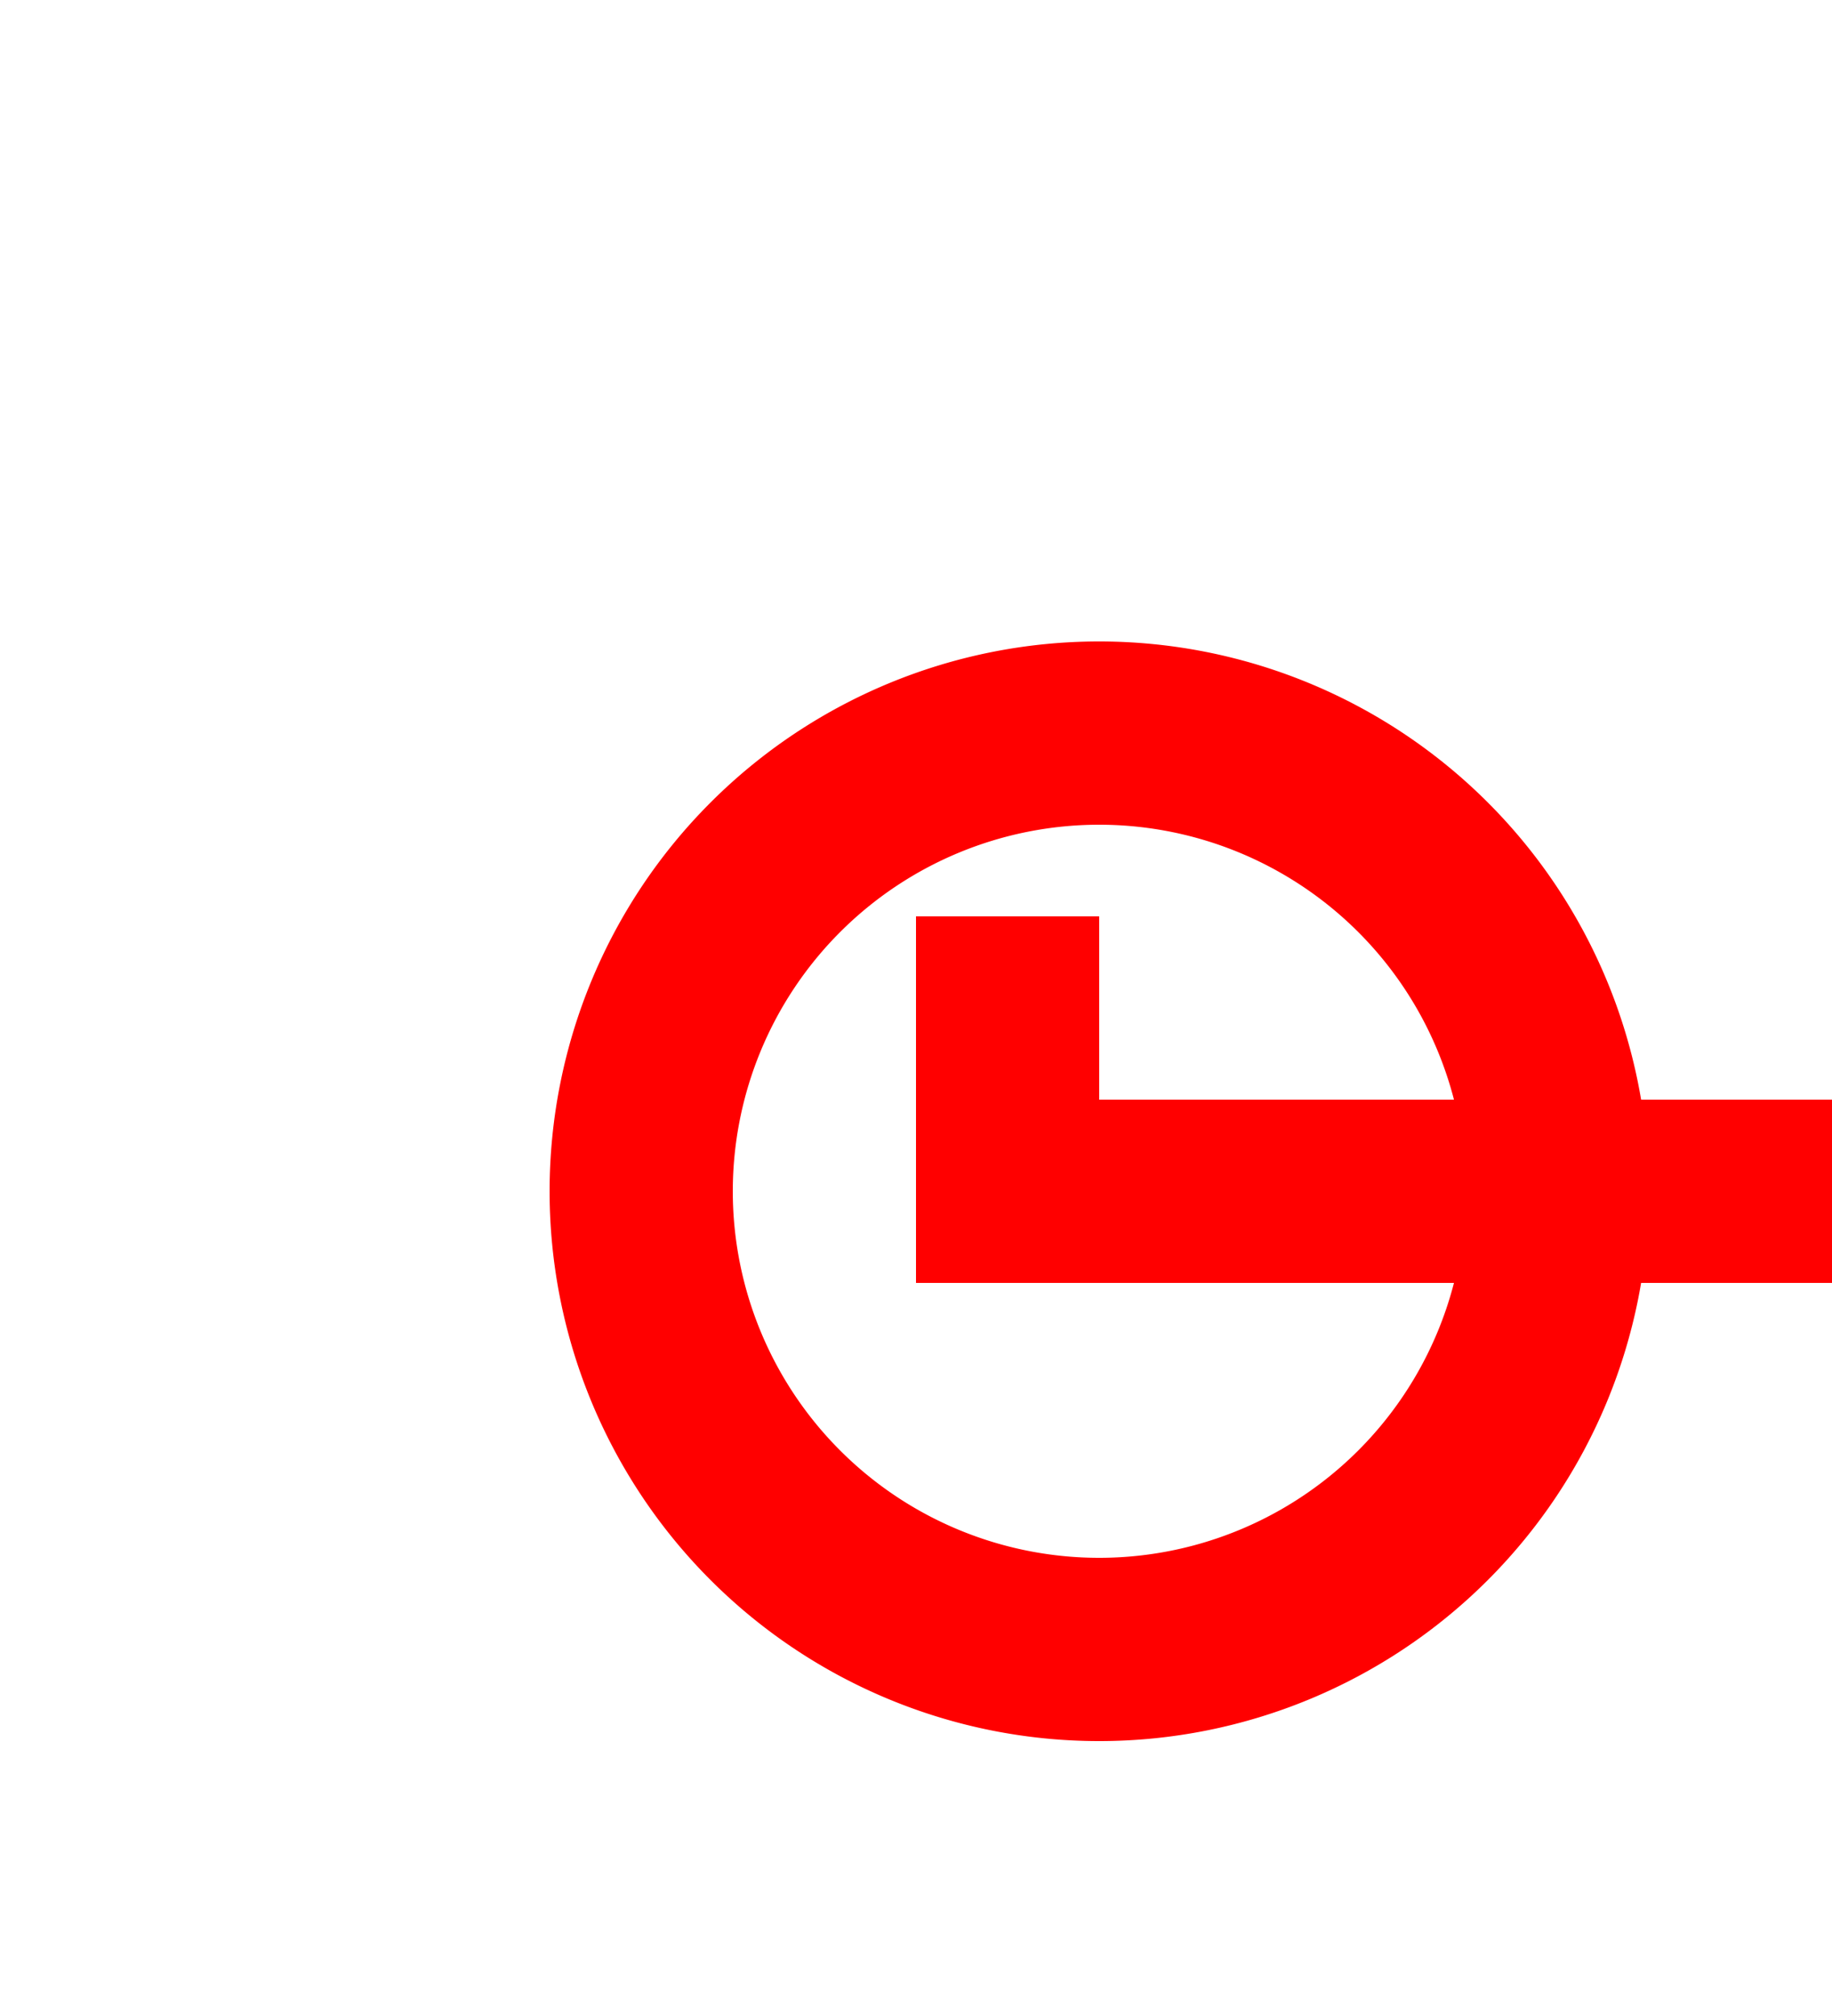 ﻿<?xml version="1.0" encoding="utf-8"?>
<svg version="1.1" xmlns:xlink="http://www.w3.org/1999/xlink" width="10px" height="11px" preserveAspectRatio="xMidYMin meet" viewBox="843 195  8 11" xmlns="http://www.w3.org/2000/svg">
  <path d="M 847.5 200  L 847.5 201.5  L 1000.5 201.5  L 1000.5 202.5  L 1005.5 202.5  " stroke-width="1" stroke="#ff0000" fill="none" />
  <path d="M 848 198.5  A 3 3 0 0 0 845 201.5 A 3 3 0 0 0 848 204.5 A 3 3 0 0 0 851 201.5 A 3 3 0 0 0 848 198.5 Z M 848 199.5  A 2 2 0 0 1 850 201.5 A 2 2 0 0 1 848 203.5 A 2 2 0 0 1 846 201.5 A 2 2 0 0 1 848 199.5 Z M 1007.5 199.5  A 3 3 0 0 0 1004.5 202.5 A 3 3 0 0 0 1007.5 205.5 A 3 3 0 0 0 1010.5 202.5 A 3 3 0 0 0 1007.5 199.5 Z M 1007.5 200.5  A 2 2 0 0 1 1009.5 202.5 A 2 2 0 0 1 1007.5 204.5 A 2 2 0 0 1 1005.5 202.5 A 2 2 0 0 1 1007.5 200.5 Z " fill-rule="nonzero" fill="#ff0000" stroke="none" />
</svg>